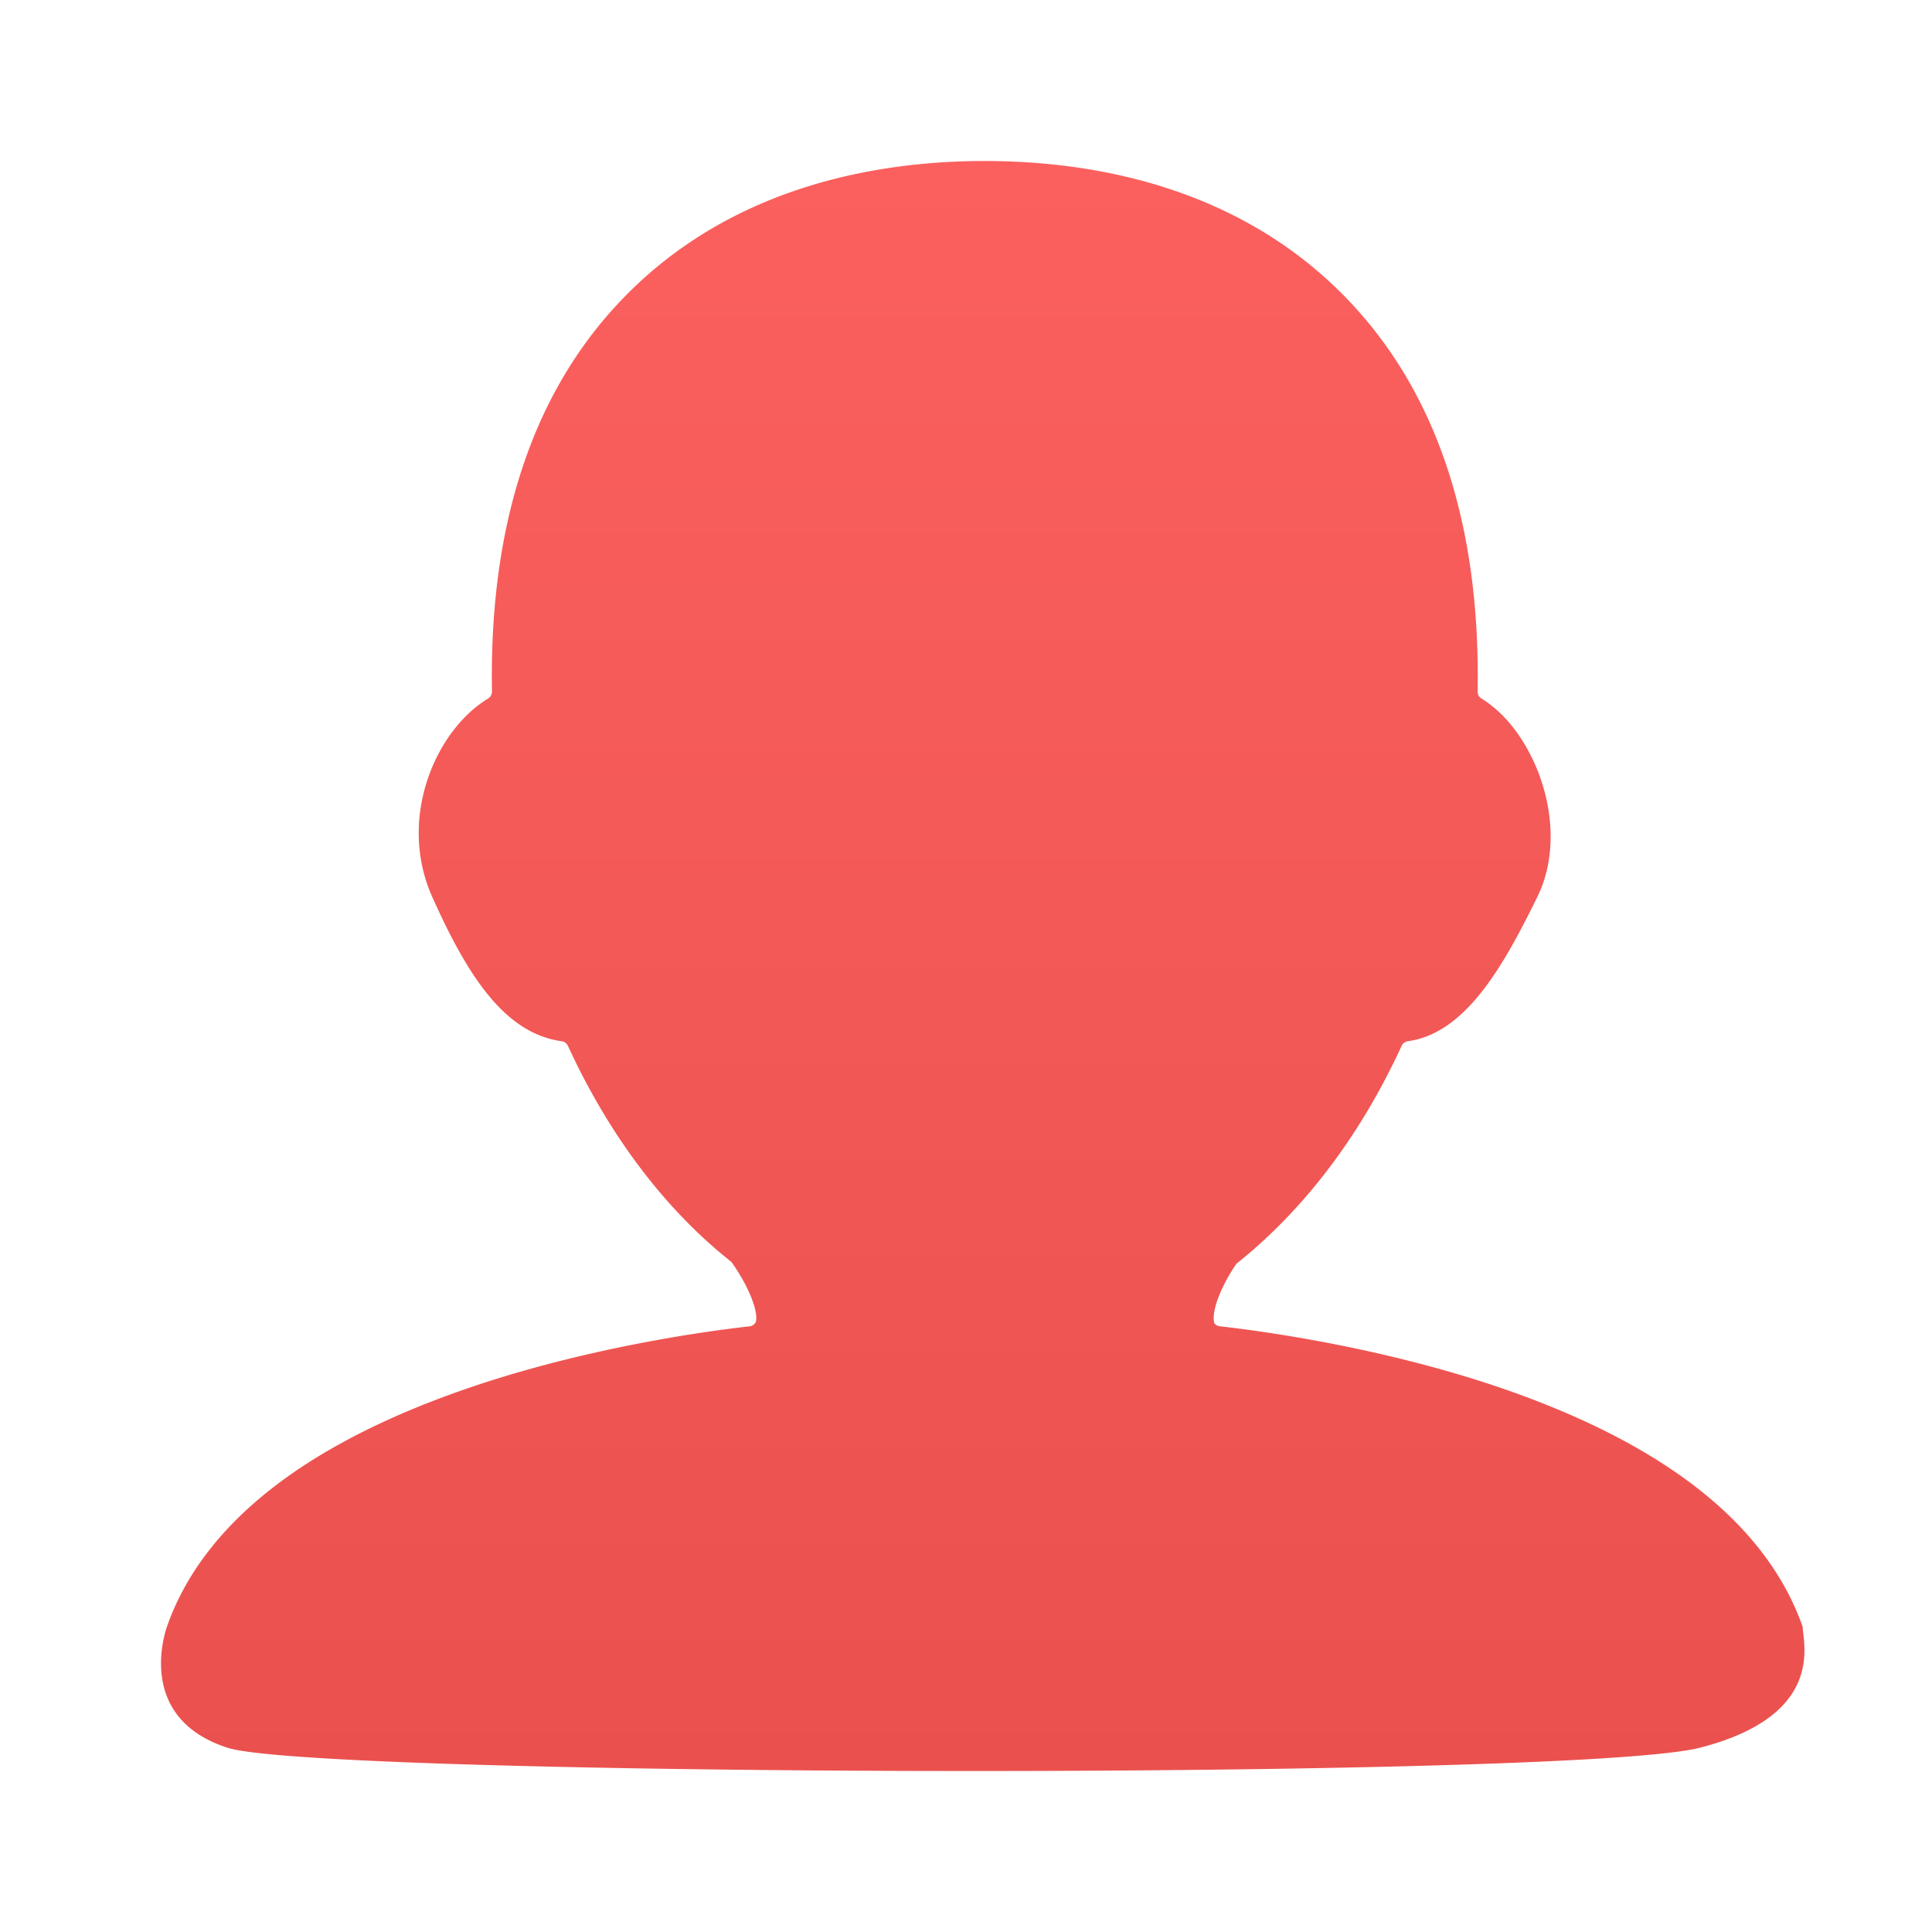 <svg width='48' height='48' viewBox='0 0 48 48' xmlns='http://www.w3.org/2000/svg' xmlns:xlink='http://www.w3.org/1999/xlink'><title>icon/tabbar/我的_当前@2x</title><defs><linearGradient x1='50%' y1='0%' x2='50%' y2='99.605%' id='b'><stop stop-color='#FB605E' offset='0%'/><stop stop-color='#EA514E' offset='100%'/></linearGradient><path d='M11.319 3.582C9.194 5.88 8.153 9.109 8.223 13.177c0 .073-.035.14-.096.178-1.32.8-2.254 2.994-1.388 4.928.866 1.935 1.788 3.39 3.216 3.586.069.01.127.054.156.117 1.02 2.22 2.417 4.068 4.06 5.366.375.52.678 1.186.609 1.49-.046.077-.099.103-.154.11-.997.111-3.814.489-6.68 1.43-1.844.606-3.405 1.342-4.637 2.19-1.586 1.092-2.65 2.382-3.16 3.838-.058.172-.763 2.278 1.503 3.012 2.266.735 33.44.806 36.58 0 3.142-.805 2.556-2.617 2.556-3.002-.514-1.465-1.578-2.756-3.164-3.847-1.233-.849-2.793-1.585-4.638-2.192-2.866-.94-5.682-1.318-6.68-1.43a.192.192 0 0 1-.138-.079c-.084-.332.22-1 .554-1.478 1.683-1.34 3.08-3.19 4.1-5.408a.202.202 0 0 1 .155-.117c1.429-.197 2.363-1.842 3.218-3.586.854-1.743-.07-4.128-1.388-4.928a.203.203 0 0 1-.096-.178c.07-4.068-.971-7.295-3.096-9.595C26.881.622 23.131 0 20.466 0c-2.664 0-6.414.621-9.147 3.582z' id='a'/></defs><use fill='url(#b)' xlink:href='#a' transform='translate(4 4)' fill-rule='evenodd'/></svg>